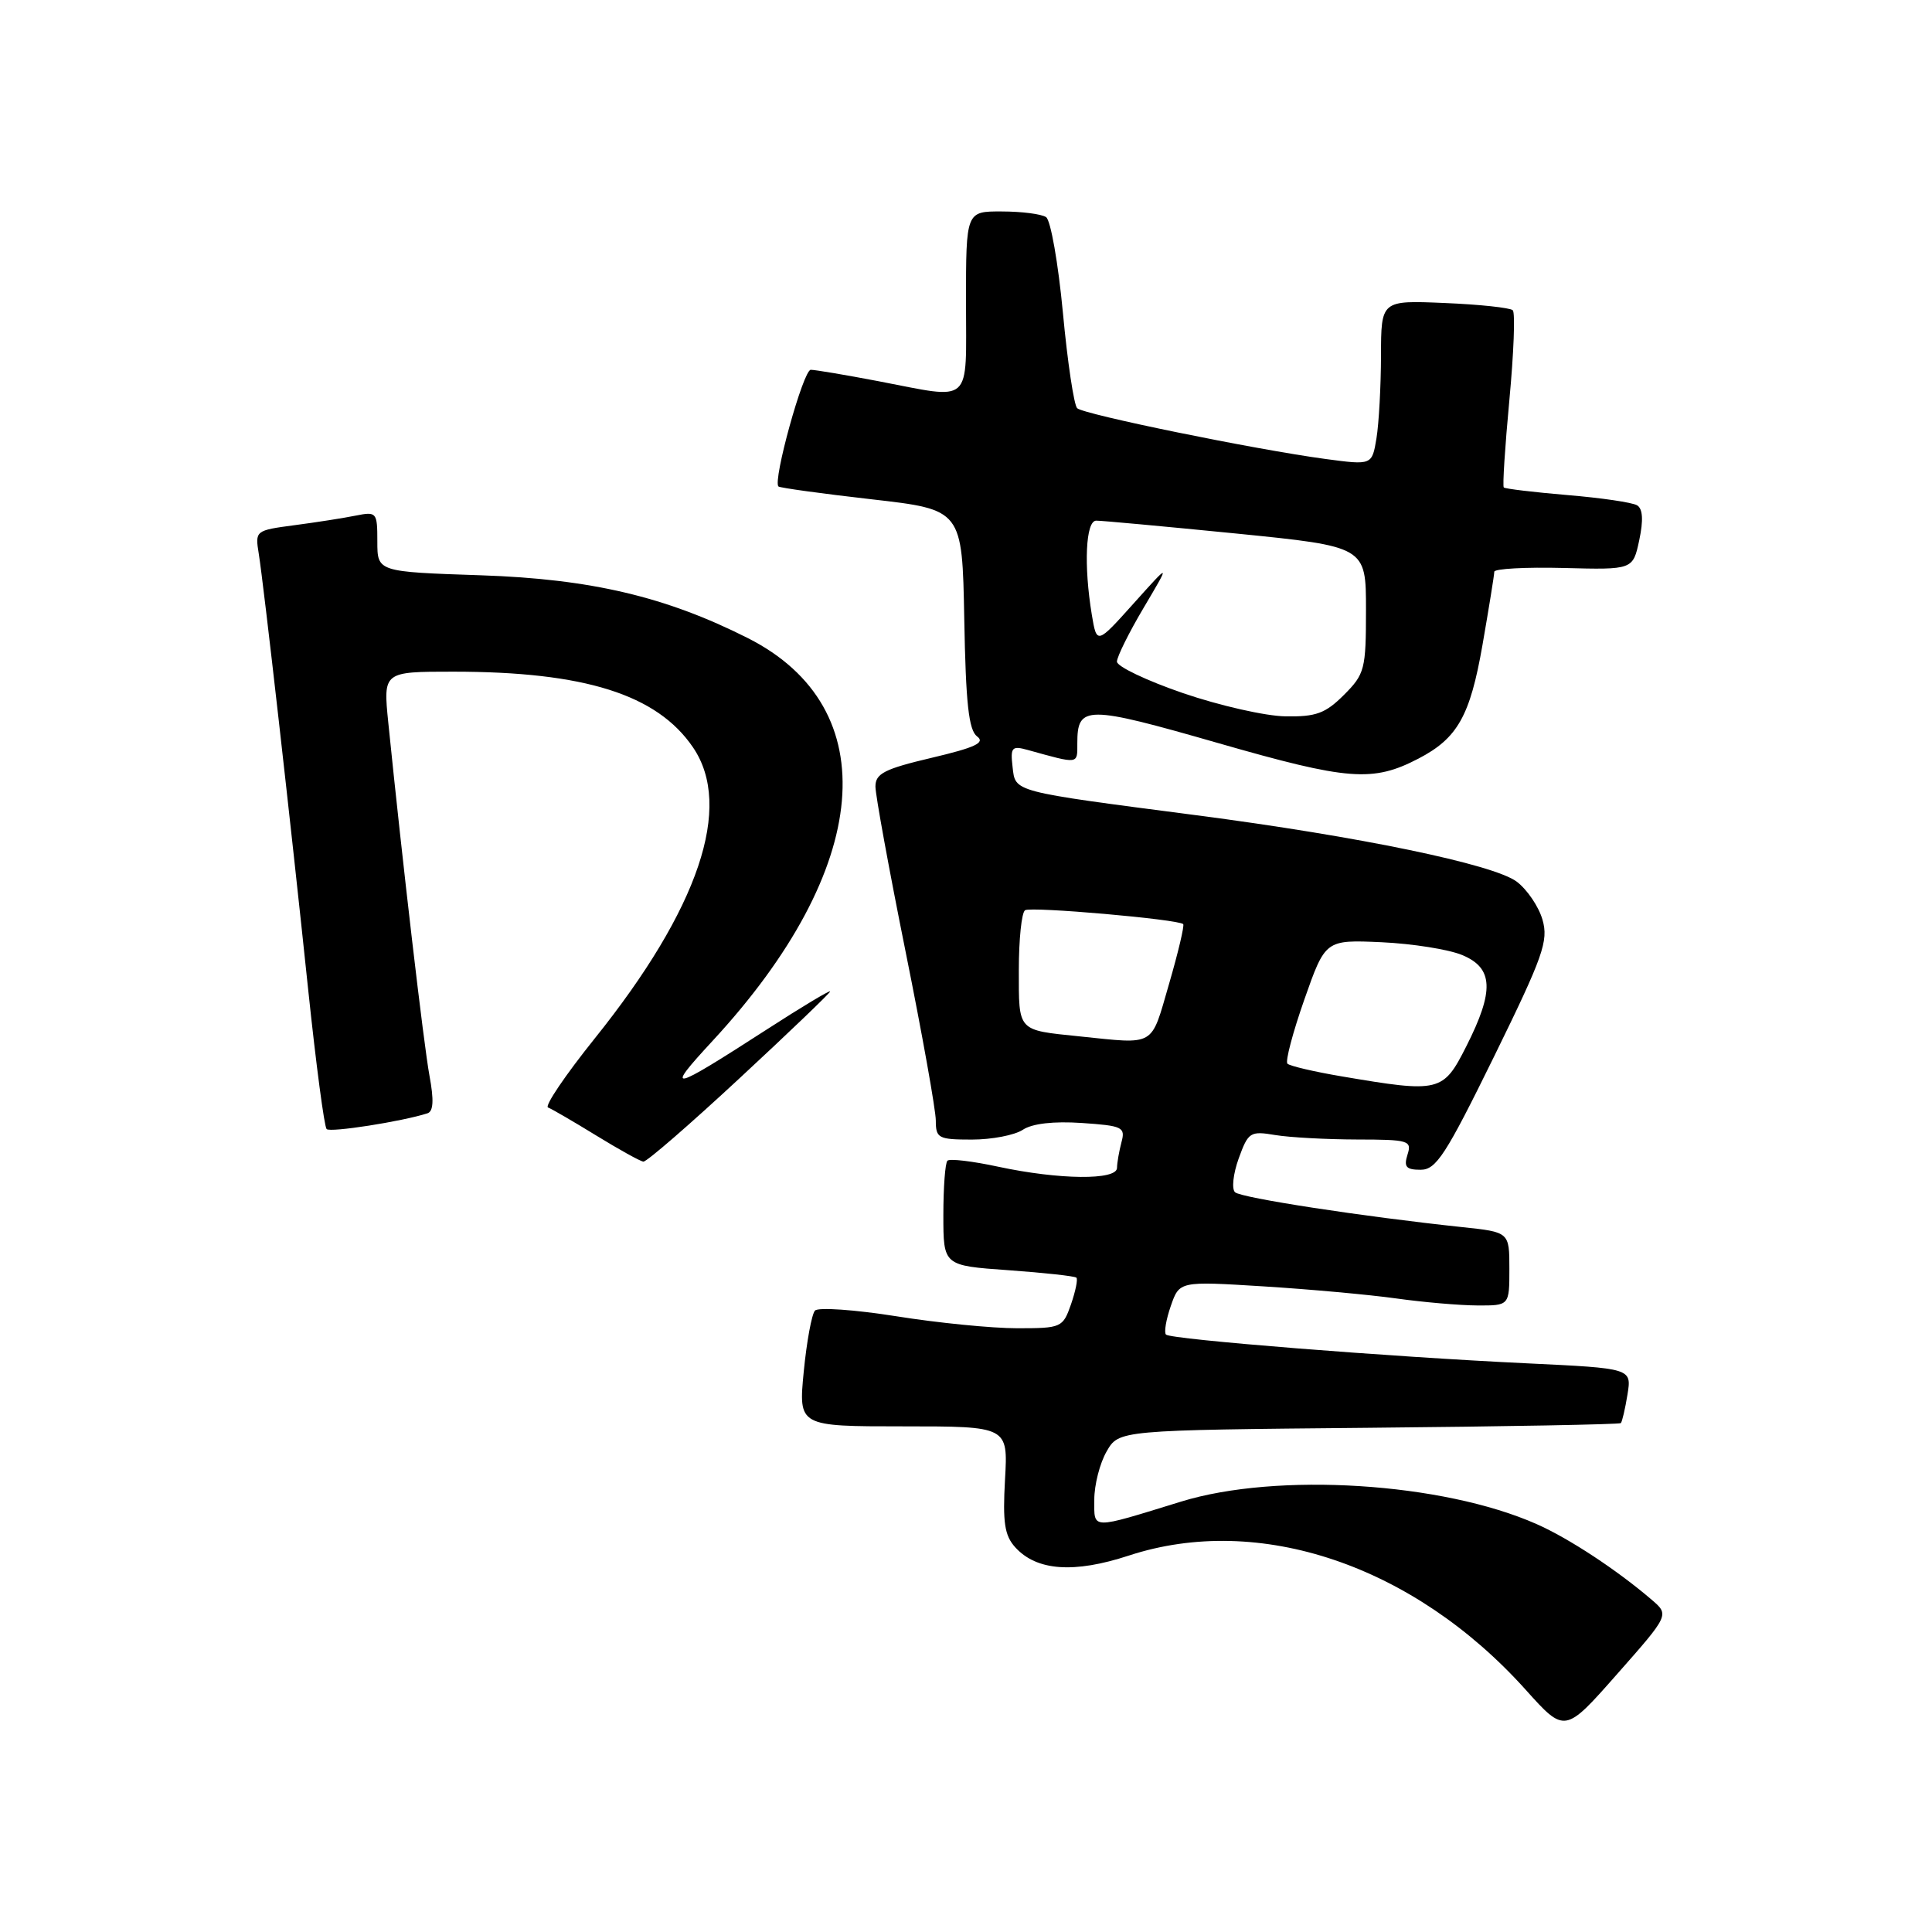 <?xml version="1.0" encoding="UTF-8" standalone="no"?>
<!DOCTYPE svg PUBLIC "-//W3C//DTD SVG 1.1//EN" "http://www.w3.org/Graphics/SVG/1.1/DTD/svg11.dtd" >
<svg xmlns="http://www.w3.org/2000/svg" xmlns:xlink="http://www.w3.org/1999/xlink" version="1.1" viewBox="0 0 256 256">
 <g >
 <path fill="currentColor"
d=" M 218.85 211.97 C 214.26 208.03 207.87 203.83 203.61 201.95 C 191.15 196.43 169.22 195.05 156.50 198.97 C 144.38 202.70 145.00 202.72 145.00 198.70 C 145.00 196.75 145.73 193.89 146.63 192.33 C 148.25 189.50 148.25 189.50 181.35 189.19 C 199.56 189.02 214.59 188.74 214.77 188.57 C 214.94 188.39 215.34 186.69 215.65 184.78 C 216.21 181.31 216.21 181.31 202.36 180.65 C 183.96 179.78 155.15 177.48 154.50 176.84 C 154.22 176.56 154.51 174.85 155.14 173.04 C 156.28 169.76 156.28 169.76 167.39 170.45 C 173.50 170.83 181.43 171.55 185.00 172.05 C 188.57 172.55 193.41 172.97 195.75 172.98 C 200.00 173.00 200.00 173.00 200.00 168.13 C 200.00 163.26 200.00 163.26 193.75 162.60 C 180.57 161.20 164.46 158.73 163.65 157.98 C 163.18 157.55 163.40 155.54 164.13 153.51 C 165.40 150.01 165.65 149.84 168.98 150.40 C 170.92 150.72 175.79 150.98 179.82 150.99 C 186.68 151.00 187.10 151.13 186.50 153.00 C 185.99 154.62 186.32 155.00 188.24 155.00 C 190.30 155.00 191.56 153.05 197.96 140.02 C 204.49 126.70 205.20 124.69 204.39 121.87 C 203.89 120.13 202.35 117.86 200.97 116.82 C 197.88 114.52 180.07 110.83 158.50 108.02 C 133.92 104.82 134.56 104.98 134.17 101.61 C 133.87 99.02 134.08 98.79 136.17 99.37 C 143.02 101.27 142.75 101.30 142.75 98.50 C 142.75 93.43 143.89 93.43 161.44 98.47 C 178.67 103.42 181.90 103.67 187.97 100.51 C 193.13 97.82 194.79 94.88 196.43 85.50 C 197.29 80.55 198.00 76.17 198.00 75.76 C 198.00 75.36 202.13 75.13 207.19 75.26 C 216.37 75.50 216.37 75.50 217.21 71.57 C 217.77 68.93 217.68 67.42 216.93 66.96 C 216.32 66.58 212.17 65.97 207.70 65.60 C 203.24 65.22 199.44 64.77 199.26 64.59 C 199.08 64.42 199.42 59.20 200.00 53.00 C 200.58 46.80 200.79 41.45 200.45 41.11 C 200.11 40.78 196.05 40.34 191.42 40.15 C 183.00 39.79 183.00 39.79 182.99 47.15 C 182.98 51.19 182.71 56.11 182.39 58.07 C 181.80 61.64 181.80 61.64 175.65 60.82 C 166.35 59.57 143.60 54.92 142.73 54.09 C 142.31 53.69 141.45 47.99 140.84 41.43 C 140.22 34.87 139.22 29.17 138.61 28.77 C 138.00 28.36 135.36 28.02 132.75 28.02 C 128.00 28.00 128.00 28.00 128.00 40.00 C 128.00 53.85 129.03 52.93 116.34 50.50 C 112.03 49.68 108.02 49.00 107.43 49.00 C 106.44 49.00 102.37 63.72 103.15 64.46 C 103.34 64.64 108.90 65.41 115.50 66.16 C 127.50 67.53 127.50 67.53 127.77 82.01 C 127.97 93.21 128.36 96.74 129.47 97.58 C 130.59 98.41 129.23 99.05 123.46 100.41 C 117.18 101.89 116.00 102.50 116.00 104.22 C 116.00 105.34 117.80 115.20 120.00 126.12 C 122.20 137.04 124.00 147.11 124.00 148.49 C 124.00 150.82 124.34 151.00 128.78 151.00 C 131.41 151.00 134.44 150.42 135.53 149.70 C 136.79 148.87 139.61 148.55 143.34 148.80 C 148.75 149.17 149.14 149.35 148.60 151.35 C 148.29 152.53 148.02 154.06 148.01 154.75 C 148.00 156.41 140.38 156.33 132.29 154.60 C 128.87 153.86 125.83 153.50 125.54 153.80 C 125.24 154.09 125.00 157.34 125.00 161.02 C 125.00 167.70 125.00 167.70 133.63 168.31 C 138.37 168.65 142.42 169.09 142.63 169.30 C 142.84 169.51 142.51 171.10 141.91 172.84 C 140.83 175.92 140.64 176.00 134.77 176.00 C 131.45 176.00 124.25 175.29 118.76 174.41 C 113.27 173.54 108.42 173.20 107.99 173.66 C 107.56 174.12 106.89 177.76 106.50 181.75 C 105.80 189.00 105.80 189.00 119.68 189.00 C 133.57 189.00 133.57 189.00 133.17 196.04 C 132.85 201.74 133.11 203.46 134.52 205.02 C 137.35 208.15 142.30 208.51 149.58 206.12 C 166.84 200.46 187.33 207.39 202.16 223.90 C 207.35 229.68 207.35 229.68 214.27 221.83 C 221.20 213.98 221.20 213.98 218.85 211.97 Z  M 98.00 142.87 C 104.60 136.75 110.00 131.57 110.00 131.37 C 110.00 131.16 106.23 133.42 101.62 136.40 C 88.70 144.73 87.99 144.88 94.43 137.91 C 115.55 115.08 117.41 93.81 99.09 84.55 C 88.22 79.06 78.28 76.72 63.75 76.23 C 50.00 75.77 50.00 75.77 50.00 71.76 C 50.00 67.88 49.91 67.77 47.14 68.32 C 45.57 68.64 41.92 69.21 39.03 69.59 C 33.83 70.28 33.79 70.31 34.29 73.39 C 34.95 77.52 38.53 109.10 40.85 131.27 C 41.88 141.05 42.97 149.30 43.28 149.61 C 43.76 150.09 53.25 148.61 56.64 147.52 C 57.43 147.26 57.51 145.78 56.91 142.55 C 56.15 138.46 53.33 114.29 51.45 95.75 C 50.77 89.00 50.77 89.00 60.05 89.00 C 77.47 89.00 87.05 92.02 91.82 99.02 C 97.18 106.87 92.62 120.39 78.79 137.62 C 74.91 142.46 72.13 146.56 72.62 146.75 C 73.10 146.93 75.97 148.60 79.00 150.46 C 82.03 152.32 84.84 153.88 85.25 153.92 C 85.67 153.97 91.41 148.99 98.00 142.87 Z  M 177.81 142.63 C 174.14 142.01 170.89 141.25 170.59 140.94 C 170.29 140.64 171.30 136.81 172.83 132.45 C 175.62 124.52 175.62 124.52 183.06 124.85 C 187.15 125.04 191.96 125.80 193.75 126.55 C 197.89 128.27 198.02 131.28 194.29 138.65 C 191.22 144.72 190.78 144.83 177.81 142.63 Z  M 143.00 137.32 C 134.76 136.47 135.00 136.74 135.00 128.54 C 135.00 124.46 135.37 120.89 135.83 120.61 C 136.65 120.10 156.15 121.81 156.78 122.45 C 156.96 122.63 156.12 126.20 154.90 130.39 C 152.45 138.82 153.22 138.37 143.00 137.32 Z  M 156.75 91.84 C 151.94 90.19 148.00 88.31 148.00 87.67 C 148.00 87.03 149.60 83.80 151.56 80.50 C 155.11 74.50 155.11 74.50 150.22 79.95 C 145.33 85.40 145.33 85.40 144.67 81.45 C 143.59 74.90 143.86 69.00 145.25 68.99 C 145.94 68.98 154.26 69.75 163.75 70.69 C 181.00 72.42 181.00 72.42 181.00 80.79 C 181.00 88.70 180.84 89.31 178.08 92.08 C 175.62 94.53 174.39 94.99 170.33 94.92 C 167.67 94.88 161.56 93.49 156.75 91.84 Z "/>
</g>
</svg>